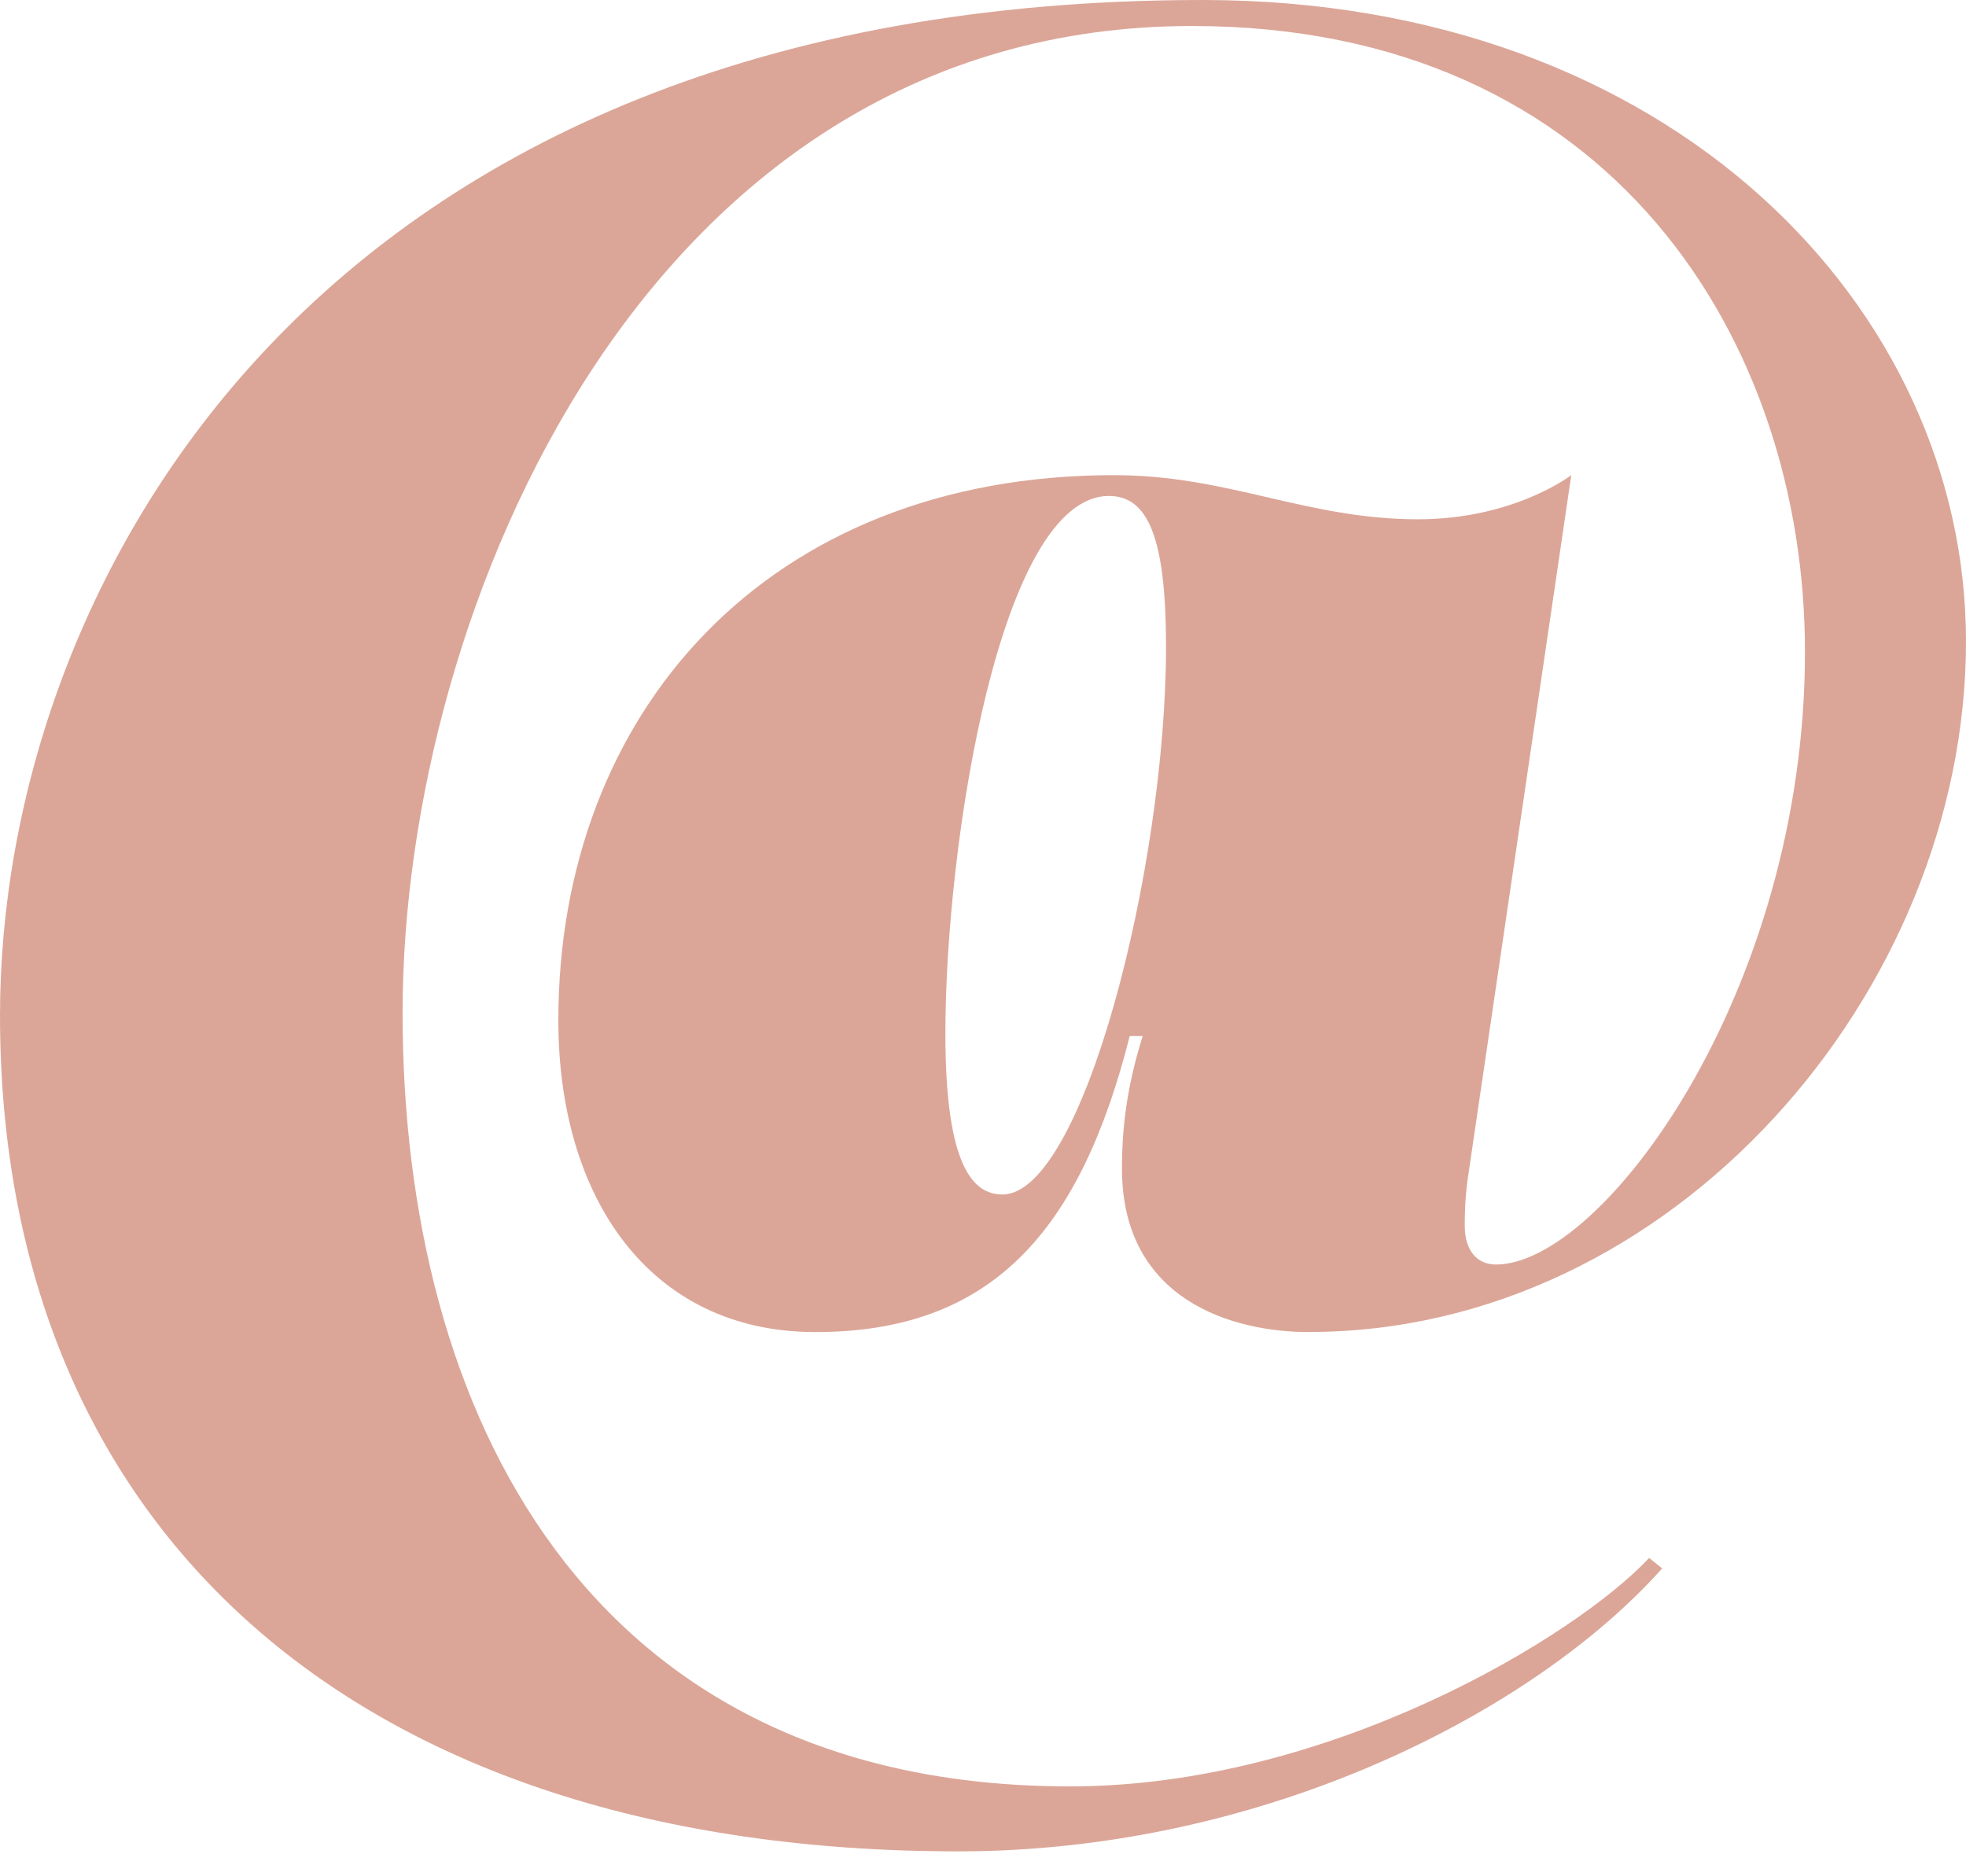 <svg width="22" height="21" xmlns="http://www.w3.org/2000/svg"><path d="M14.647 14.909c-.843 0-2.092-.349-2.092-1.831 0-.465.058-.93.232-1.482h-.145c-.552 2.18-1.54 3.313-3.517 3.313-1.86 0-2.877-1.511-2.877-3.488 0-3.429 2.325-6.103 6.22-6.103 1.278 0 2.15.494 3.4.494 1.075 0 1.715-.494 1.715-.494l-1.163 7.905c-.029.233-.029.407-.029.494 0 .29.145.436.349.436 1.191 0 3.458-3.051 3.458-6.858 0-3.459-2.15-7.004-6.859-7.004-6.103 0-8.834 6.539-8.834 11.043 0 4.476 2.063 8.66 7.469 8.66 2.906 0 5.667-1.685 6.48-2.557l.146.117c-1.424 1.598-4.447 3.167-7.876 3.167C3.982 20.721 0 17.118 0 11.363 0 6.568 3.517 0 13.456 0 18.716 0 22 3.458 22 7.178c0 3.924-3.284 7.73-7.353 7.73zm-3.429-1.54c.9 0 1.83-3.662 1.83-6.133 0-1.22-.203-1.685-.638-1.685-1.221 0-1.831 3.894-1.831 6.016 0 1.51.32 1.802.639 1.802z" fill="#DBA698" fill-rule="evenodd"/></svg>